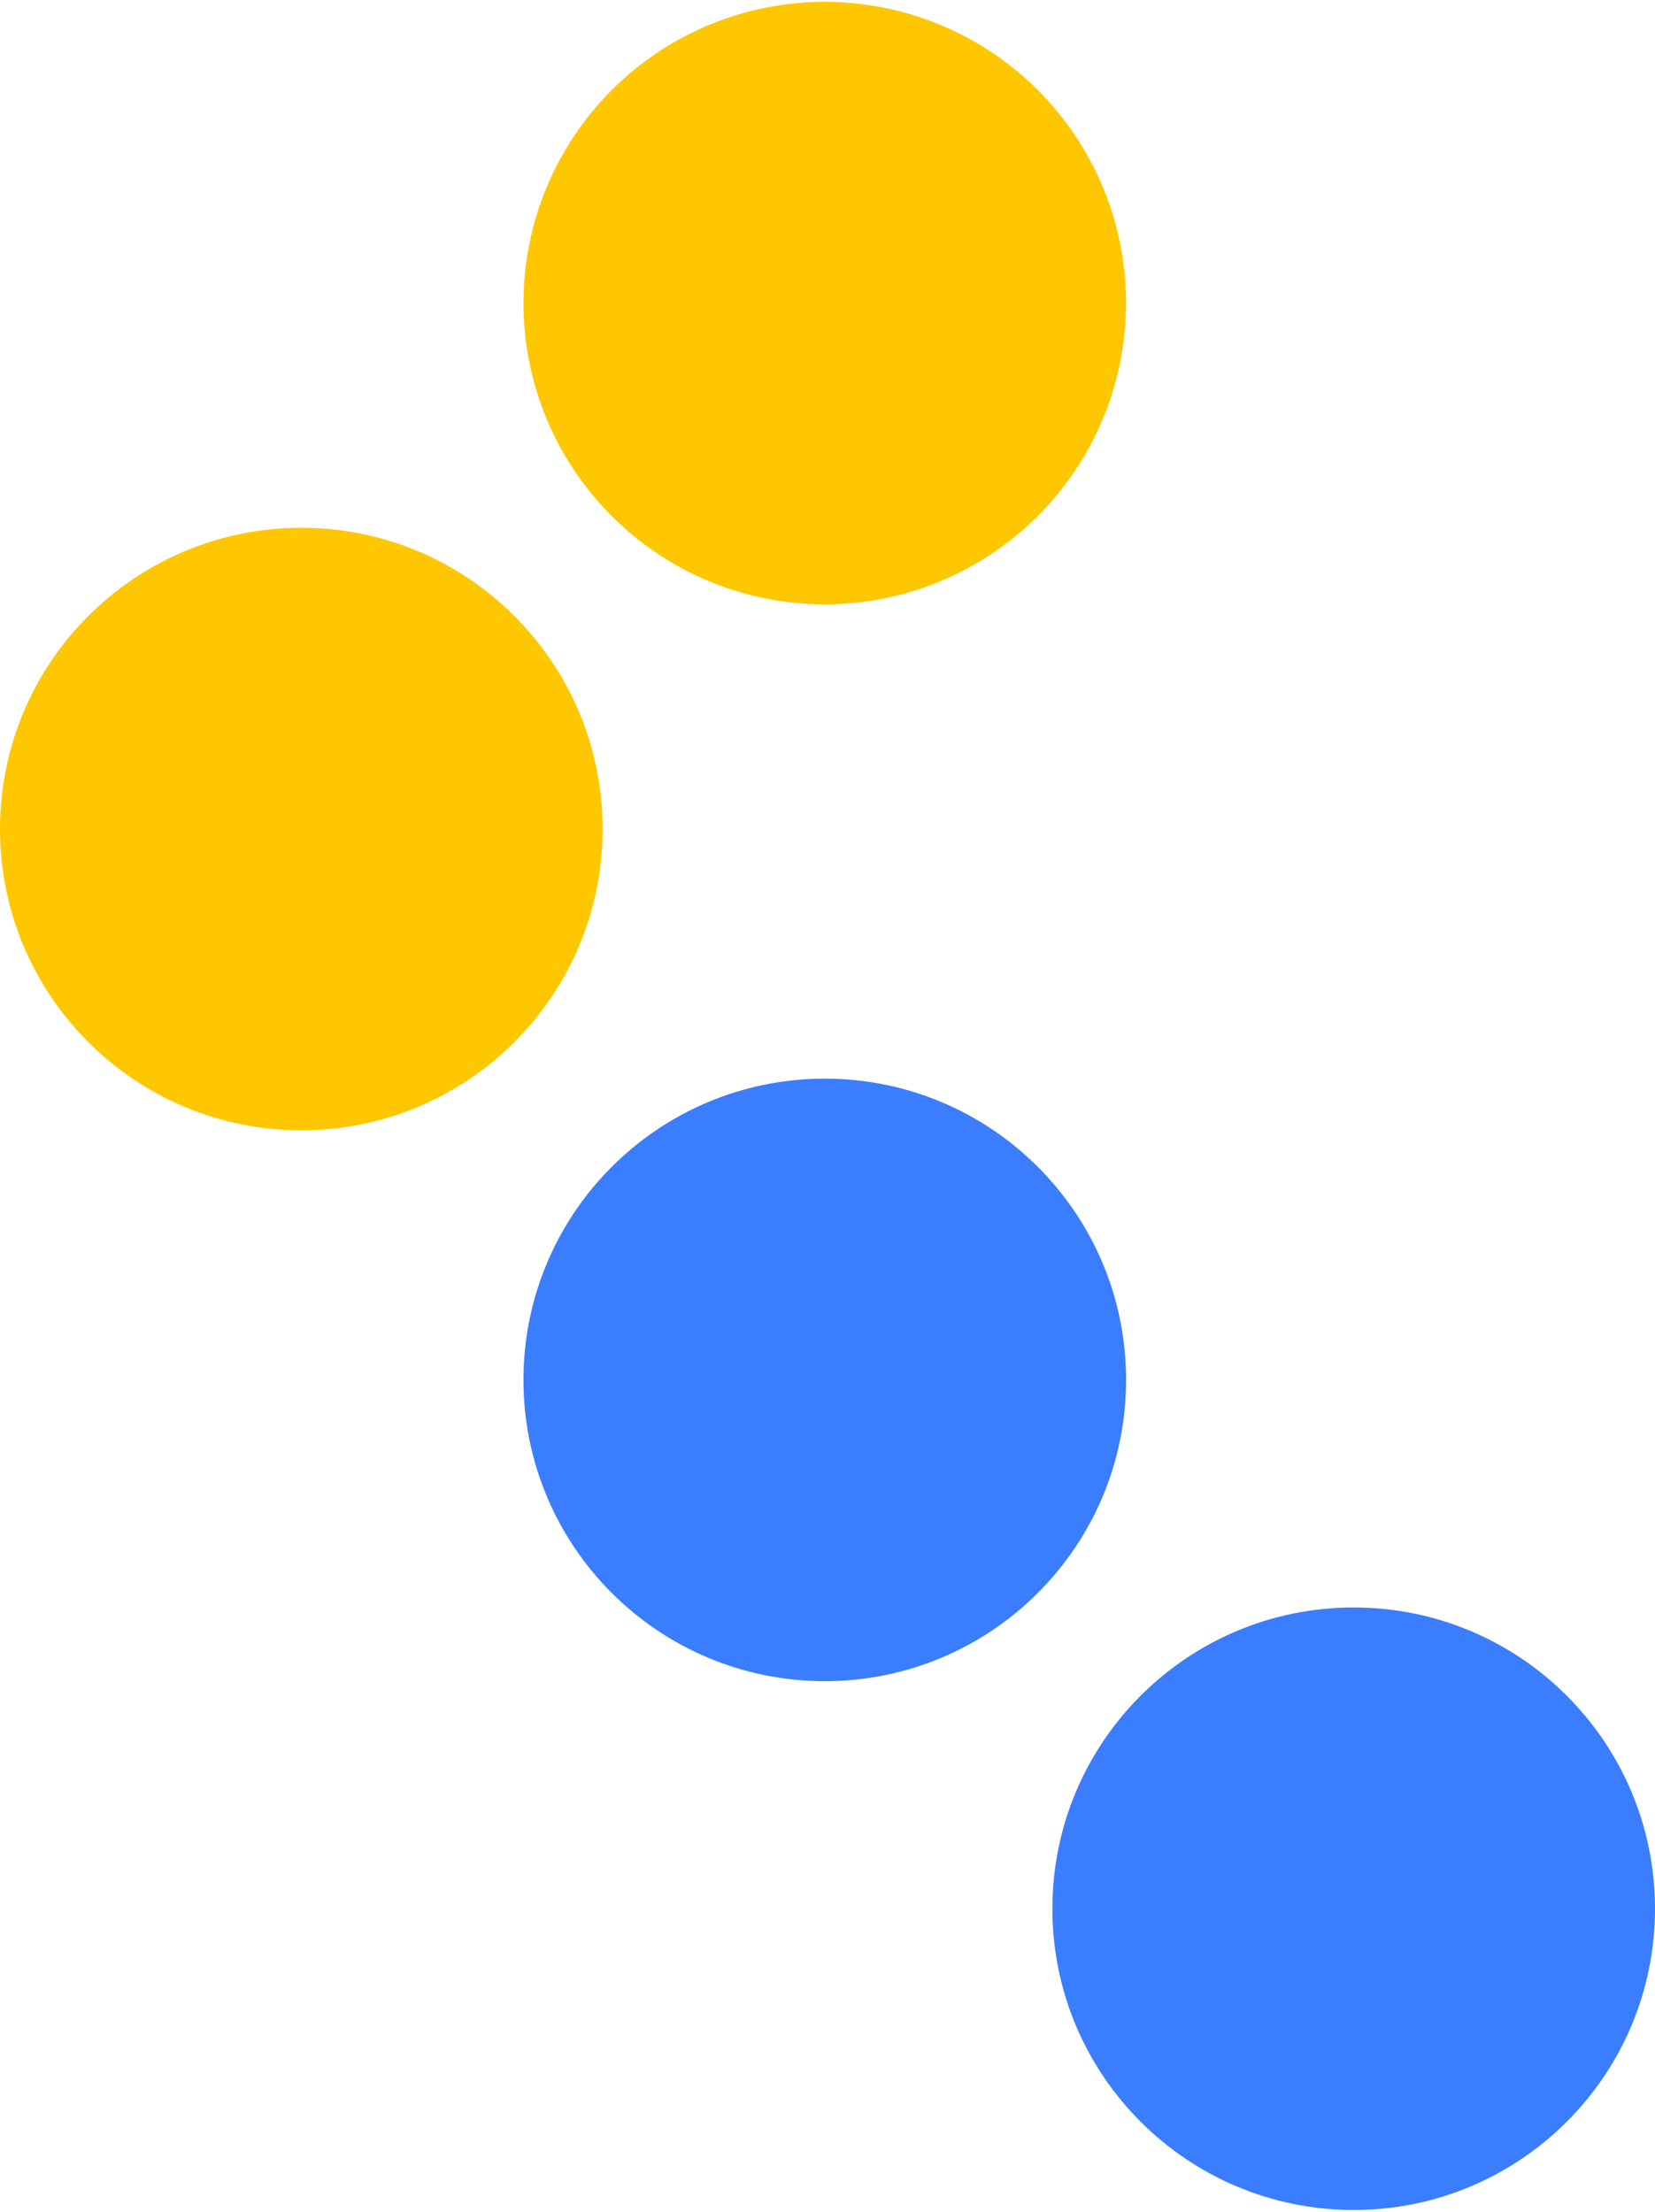 <svg width="398" height="532" viewBox="0 0 398 532" fill="none" xmlns="http://www.w3.org/2000/svg">
<path d="M198.345 145.359C184.013 145.359 170.004 141.109 158.088 133.147C146.172 125.185 136.885 113.868 131.4 100.628C125.916 87.387 124.481 72.818 127.277 58.762C130.073 44.706 136.974 31.795 147.108 21.662C157.241 11.528 170.152 4.627 184.208 1.831C198.264 -0.965 212.834 0.47 226.074 5.954C239.314 11.438 250.631 20.726 258.593 32.642C266.555 44.558 270.805 58.567 270.805 72.898C270.788 92.111 263.149 110.532 249.563 124.117C235.978 137.702 217.557 145.342 198.345 145.359Z" fill="#FFC700"/>
<path d="M72.46 271.866C112.479 271.866 144.92 239.424 144.92 199.406C144.92 159.387 112.479 126.946 72.46 126.946C32.441 126.946 0 159.387 0 199.406C0 239.424 32.441 271.866 72.46 271.866Z" fill="#FFC700"/>
<path d="M198.345 404.367C238.363 404.367 270.805 371.925 270.805 331.907C270.805 291.888 238.363 259.447 198.345 259.447C158.326 259.447 125.885 291.888 125.885 331.907C125.885 371.925 158.326 404.367 198.345 404.367Z" fill="#3A7DFF"/>
<path d="M325.54 531.562C365.558 531.562 398 499.12 398 459.102C398 419.083 365.558 386.642 325.54 386.642C285.521 386.642 253.08 419.083 253.08 459.102C253.08 499.12 285.521 531.562 325.54 531.562Z" fill="#3A7DFF"/>
</svg>
